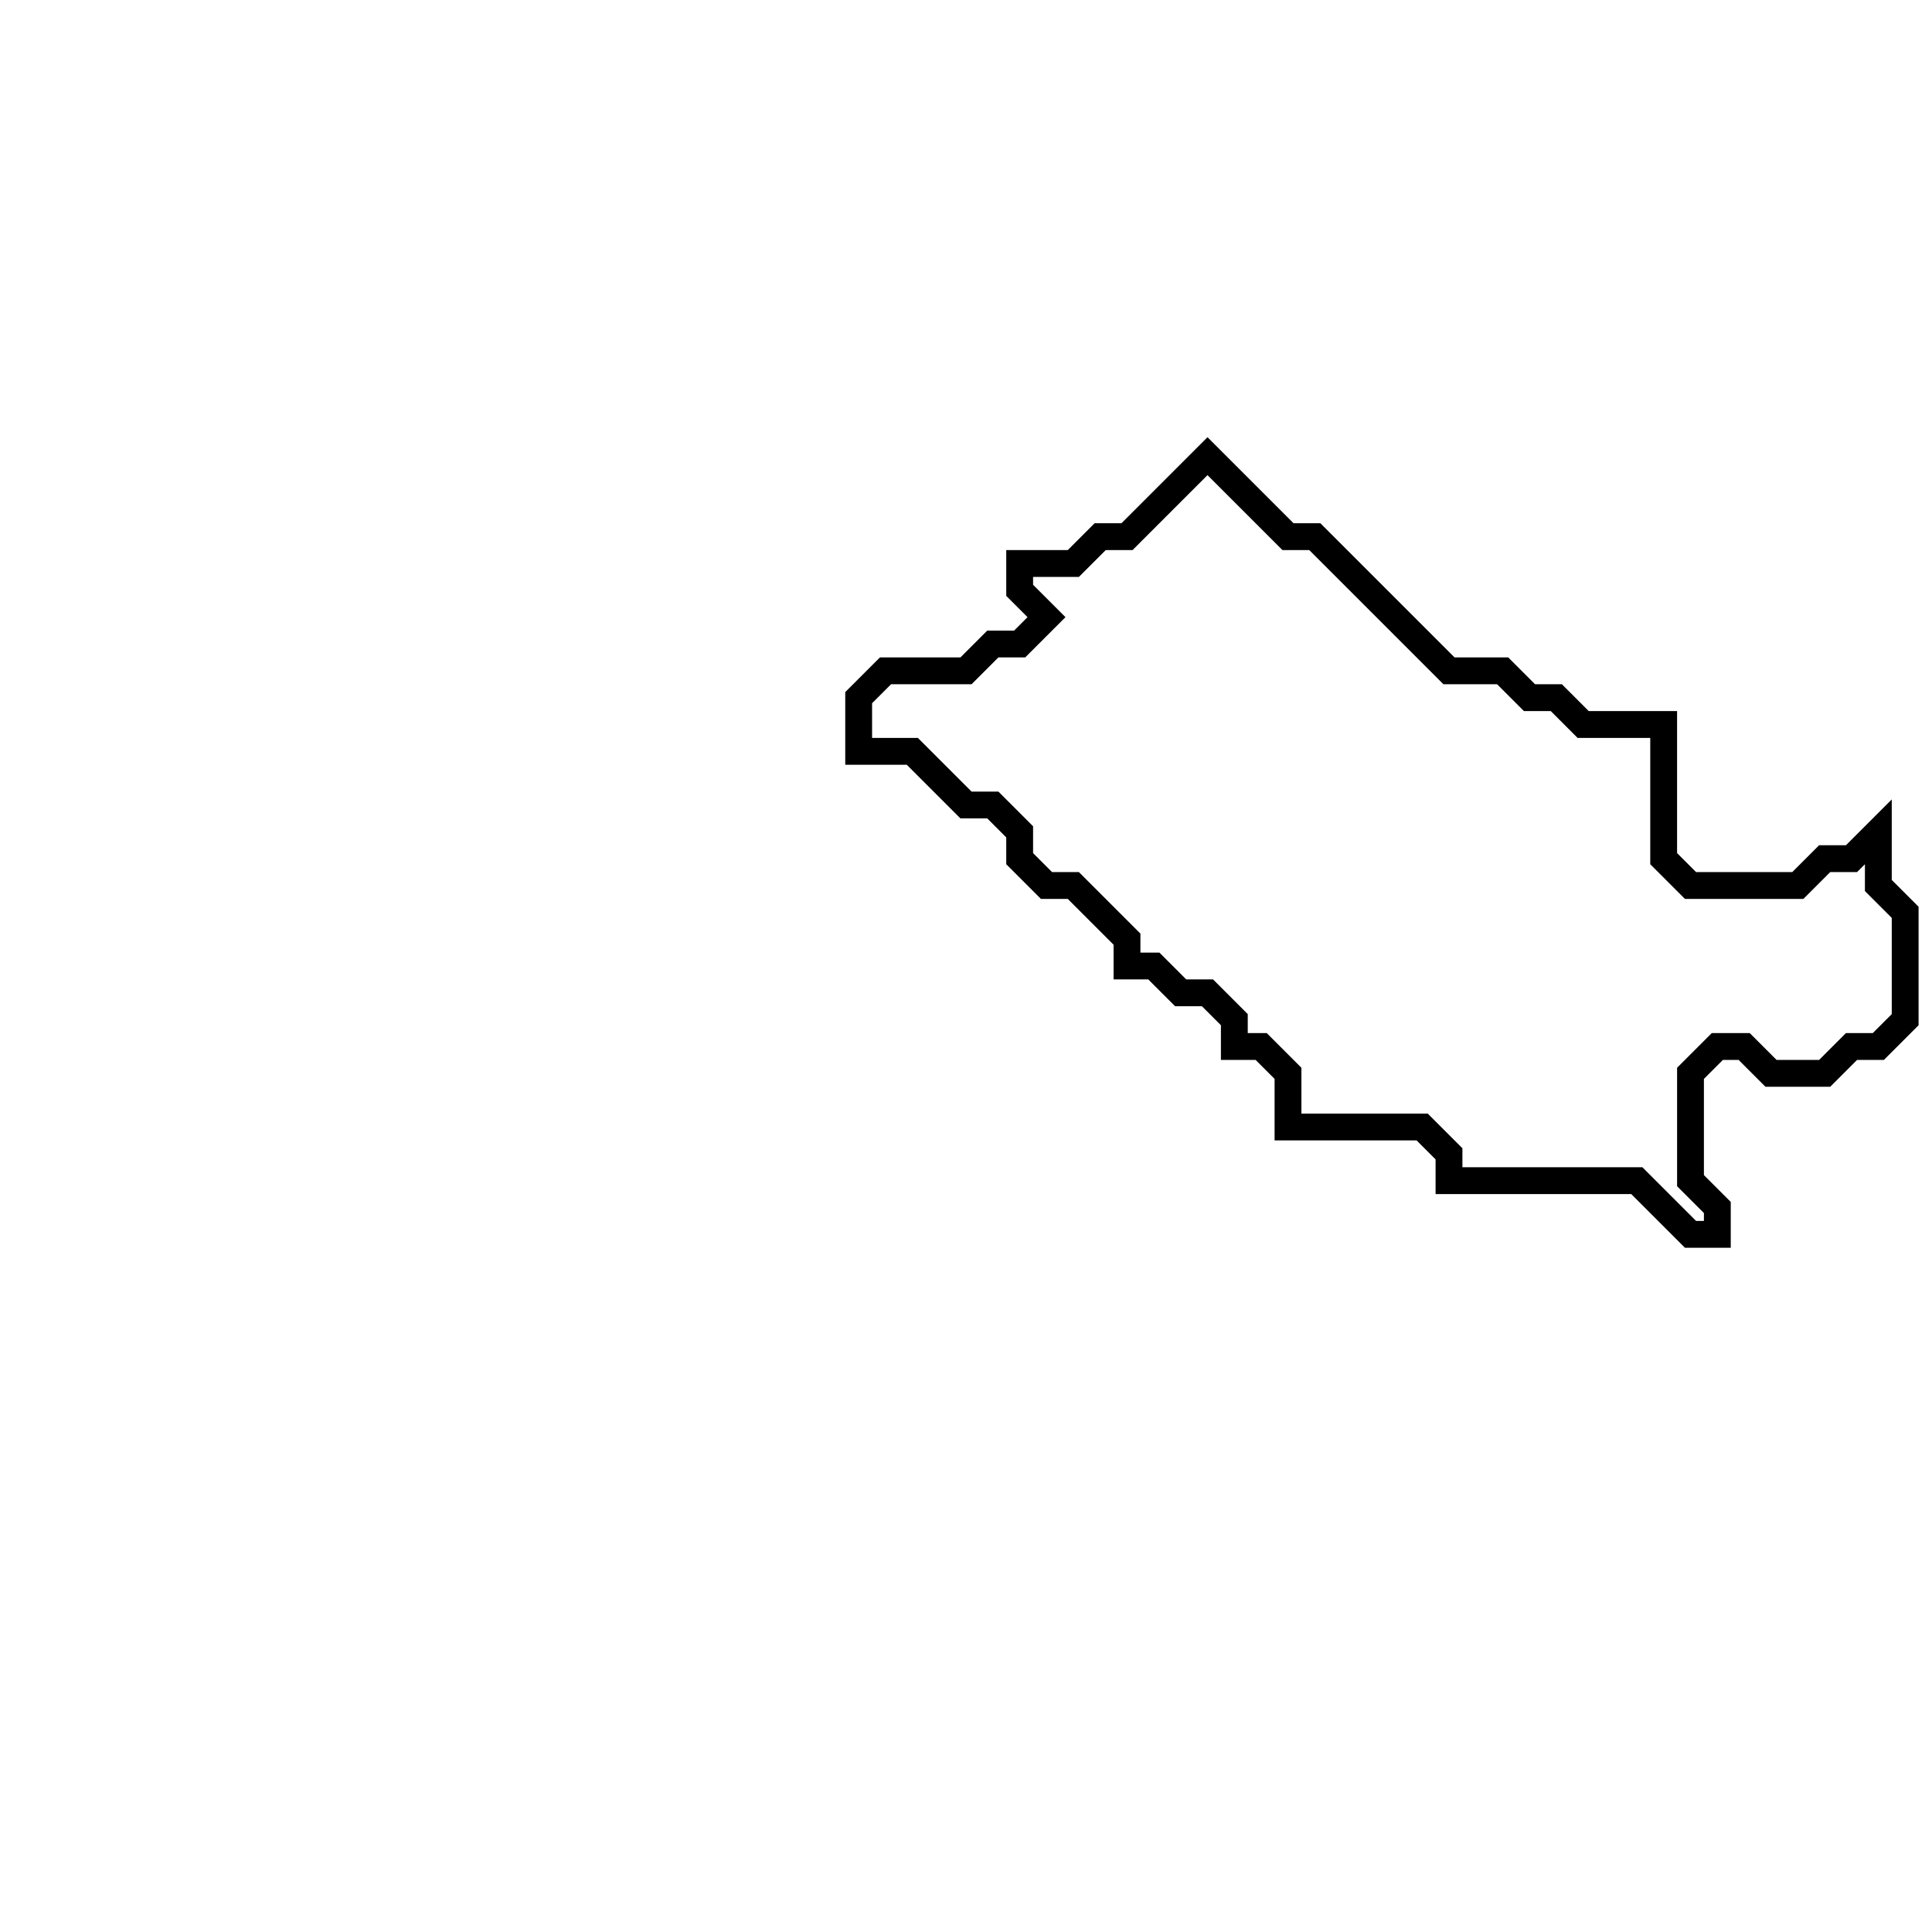 <svg xmlns="http://www.w3.org/2000/svg" width="72" height="72">
  <path d="M 45,17 L 42,20 L 41,20 L 40,21 L 38,21 L 38,22 L 39,23 L 38,24 L 37,24 L 36,25 L 33,25 L 32,26 L 32,28 L 34,28 L 36,30 L 37,30 L 38,31 L 38,32 L 39,33 L 40,33 L 42,35 L 42,36 L 43,36 L 44,37 L 45,37 L 46,38 L 46,39 L 47,39 L 48,40 L 48,42 L 53,42 L 54,43 L 54,44 L 61,44 L 63,46 L 64,46 L 64,45 L 63,44 L 63,40 L 64,39 L 65,39 L 66,40 L 68,40 L 69,39 L 70,39 L 71,38 L 71,34 L 70,33 L 70,31 L 69,32 L 68,32 L 67,33 L 63,33 L 62,32 L 62,27 L 59,27 L 58,26 L 57,26 L 56,25 L 54,25 L 49,20 L 48,20 Z" fill="none" stroke="black" stroke-width="1"/>
</svg>